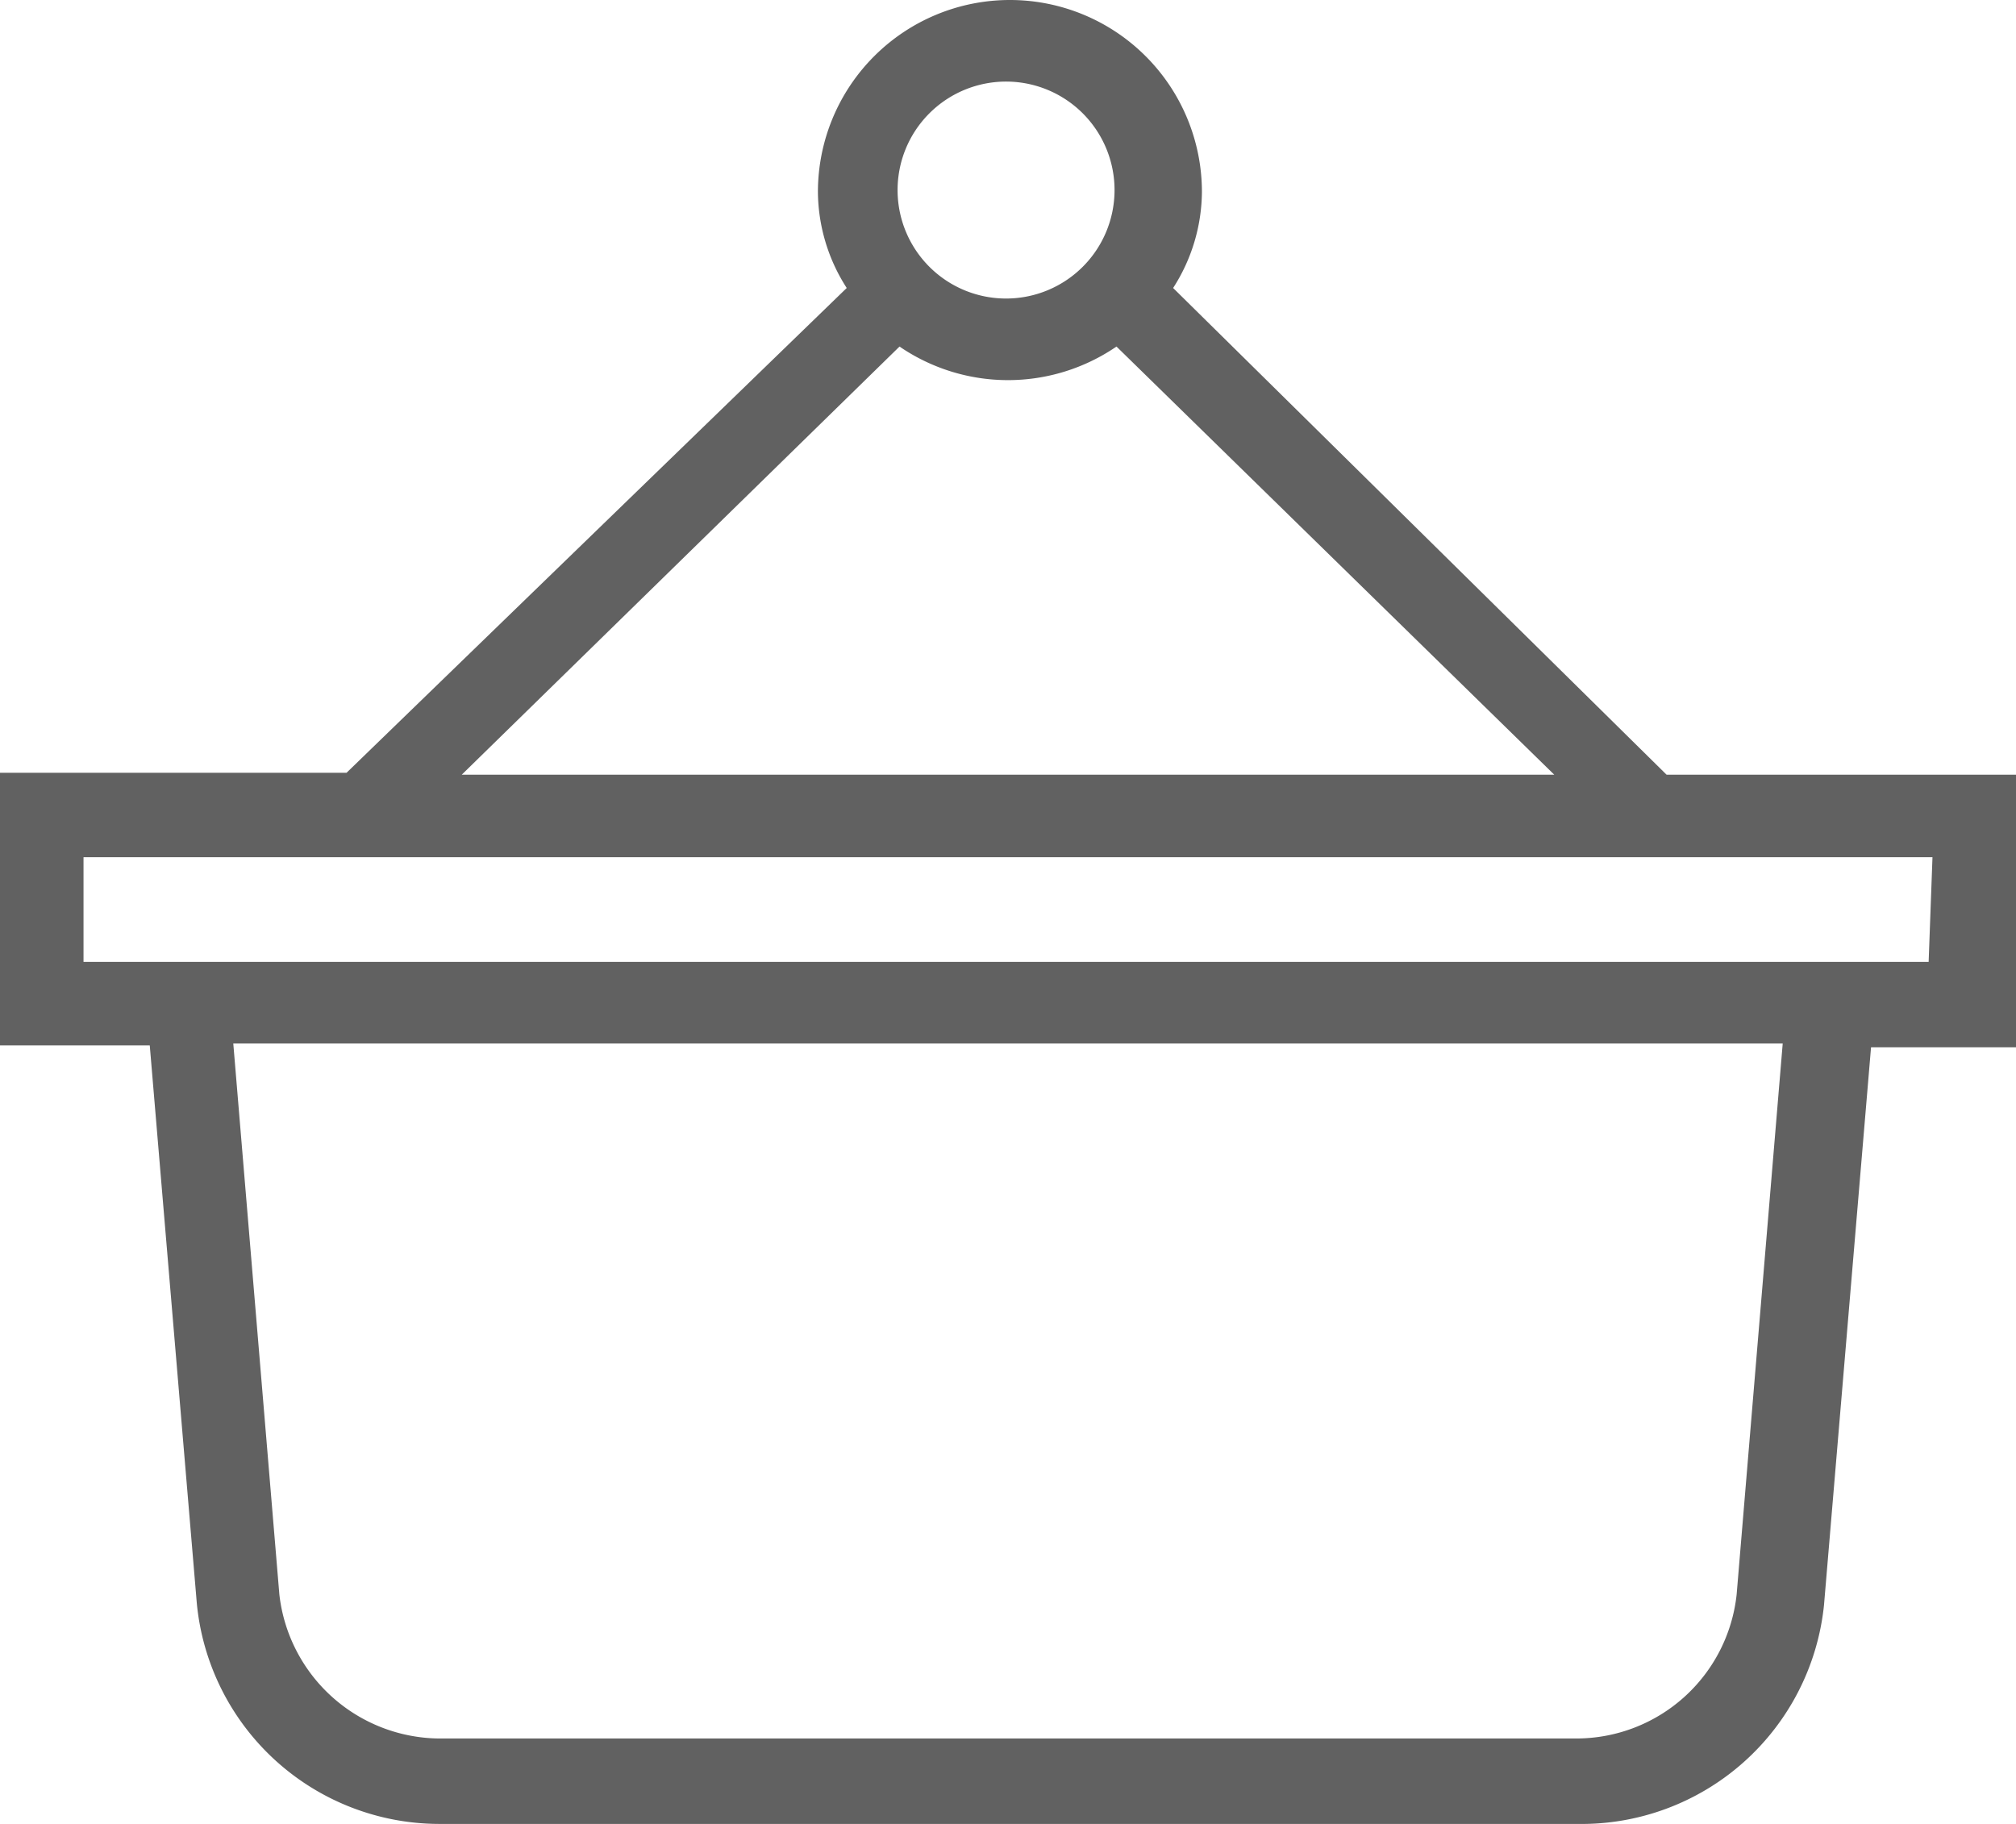 <svg xmlns="http://www.w3.org/2000/svg" viewBox="0 0 21 19"><defs><style>.cls-1{fill:#616161;}</style></defs><title>menu_1</title><g id="Layer_2" data-name="Layer 2"><g id="Layer_1-2" data-name="Layer 1"><path class="cls-1" d="M21,8.07H17.36l0,0L12.22,3a1.87,1.87,0,0,0,.3-1,2,2,0,0,0-4,0,1.87,1.87,0,0,0,.3,1L3.61,8.05l0,0H0v2.84H1.56l.49,5.81A2.54,2.54,0,0,0,4.57,19H16.43A2.54,2.54,0,0,0,19,16.72l.49-5.81H21ZM10.5.85A1.13,1.13,0,1,1,9.35,2,1.13,1.13,0,0,1,10.5.85ZM9.37,3.61a2,2,0,0,0,2.26,0l4.56,4.46H4.81Zm8.72,13a1.68,1.68,0,0,1-1.67,1.5H4.57a1.69,1.69,0,0,1-1.66-1.5l-.48-5.74H18.57Zm2-6.59H.87V8.93H20.13Z"/></g></g></svg>